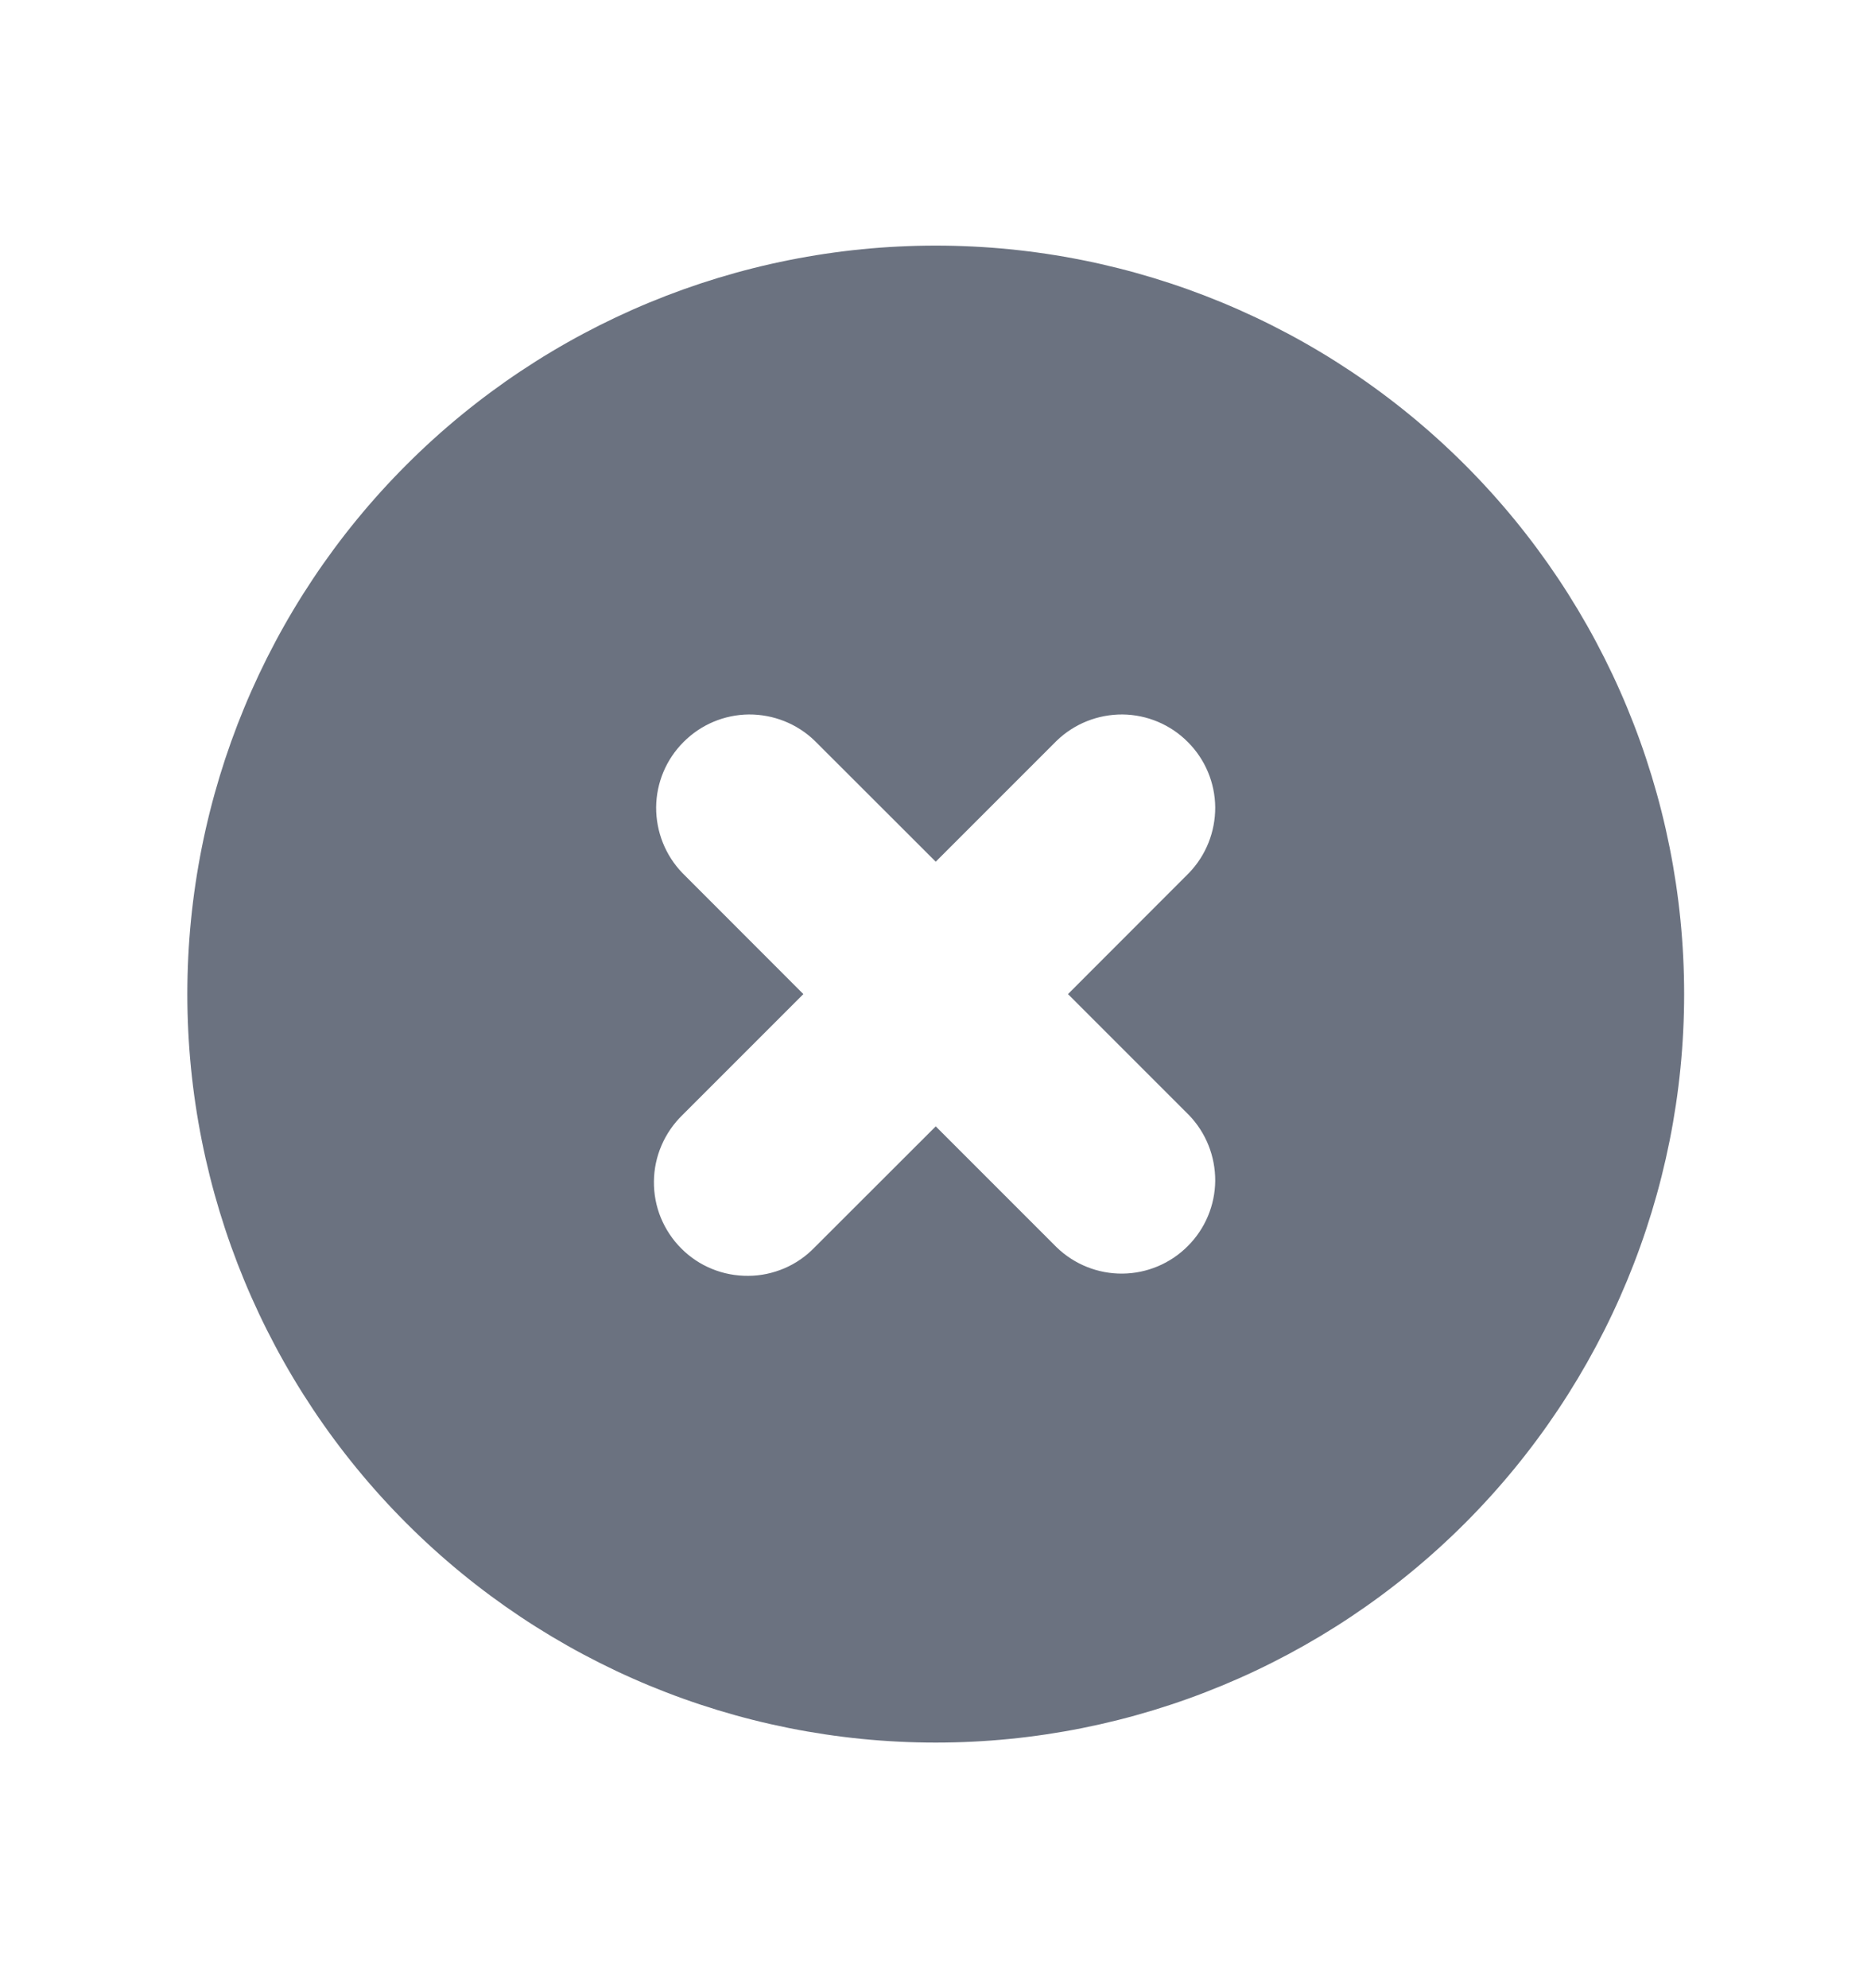 <svg width="16" height="17" viewBox="0 0 16 17" fill="none" xmlns="http://www.w3.org/2000/svg">
<path fill-rule="evenodd" clip-rule="evenodd" d="M8.002 14.9C9.699 14.9 11.327 14.225 12.527 13.025C13.727 11.825 14.402 10.197 14.402 8.5C14.402 6.802 13.727 5.174 12.527 3.974C11.327 2.774 9.699 2.1 8.002 2.1C6.304 2.1 4.676 2.774 3.476 3.974C2.276 5.174 1.602 6.802 1.602 8.5C1.602 10.197 2.276 11.825 3.476 13.025C4.676 14.225 6.304 14.9 8.002 14.9ZM6.967 6.334C6.816 6.188 6.614 6.108 6.404 6.109C6.195 6.111 5.994 6.195 5.846 6.344C5.697 6.492 5.613 6.693 5.611 6.902C5.61 7.112 5.69 7.314 5.836 7.465L6.87 8.5L5.836 9.534C5.76 9.608 5.699 9.696 5.657 9.794C5.615 9.891 5.593 9.996 5.592 10.102C5.591 10.209 5.611 10.314 5.651 10.412C5.692 10.511 5.751 10.6 5.826 10.675C5.901 10.75 5.99 10.81 6.089 10.85C6.187 10.89 6.292 10.91 6.399 10.909C6.505 10.909 6.61 10.886 6.707 10.845C6.805 10.803 6.893 10.742 6.967 10.665L8.002 9.631L9.036 10.665C9.187 10.811 9.389 10.892 9.599 10.89C9.808 10.888 10.009 10.804 10.157 10.655C10.306 10.507 10.39 10.306 10.392 10.097C10.393 9.887 10.313 9.685 10.167 9.534L9.133 8.5L10.167 7.465C10.313 7.314 10.393 7.112 10.392 6.902C10.39 6.693 10.306 6.492 10.157 6.344C10.009 6.195 9.808 6.111 9.599 6.109C9.389 6.108 9.187 6.188 9.036 6.334L8.002 7.368L6.967 6.334Z" fill="#6B7280"/>
</svg>
